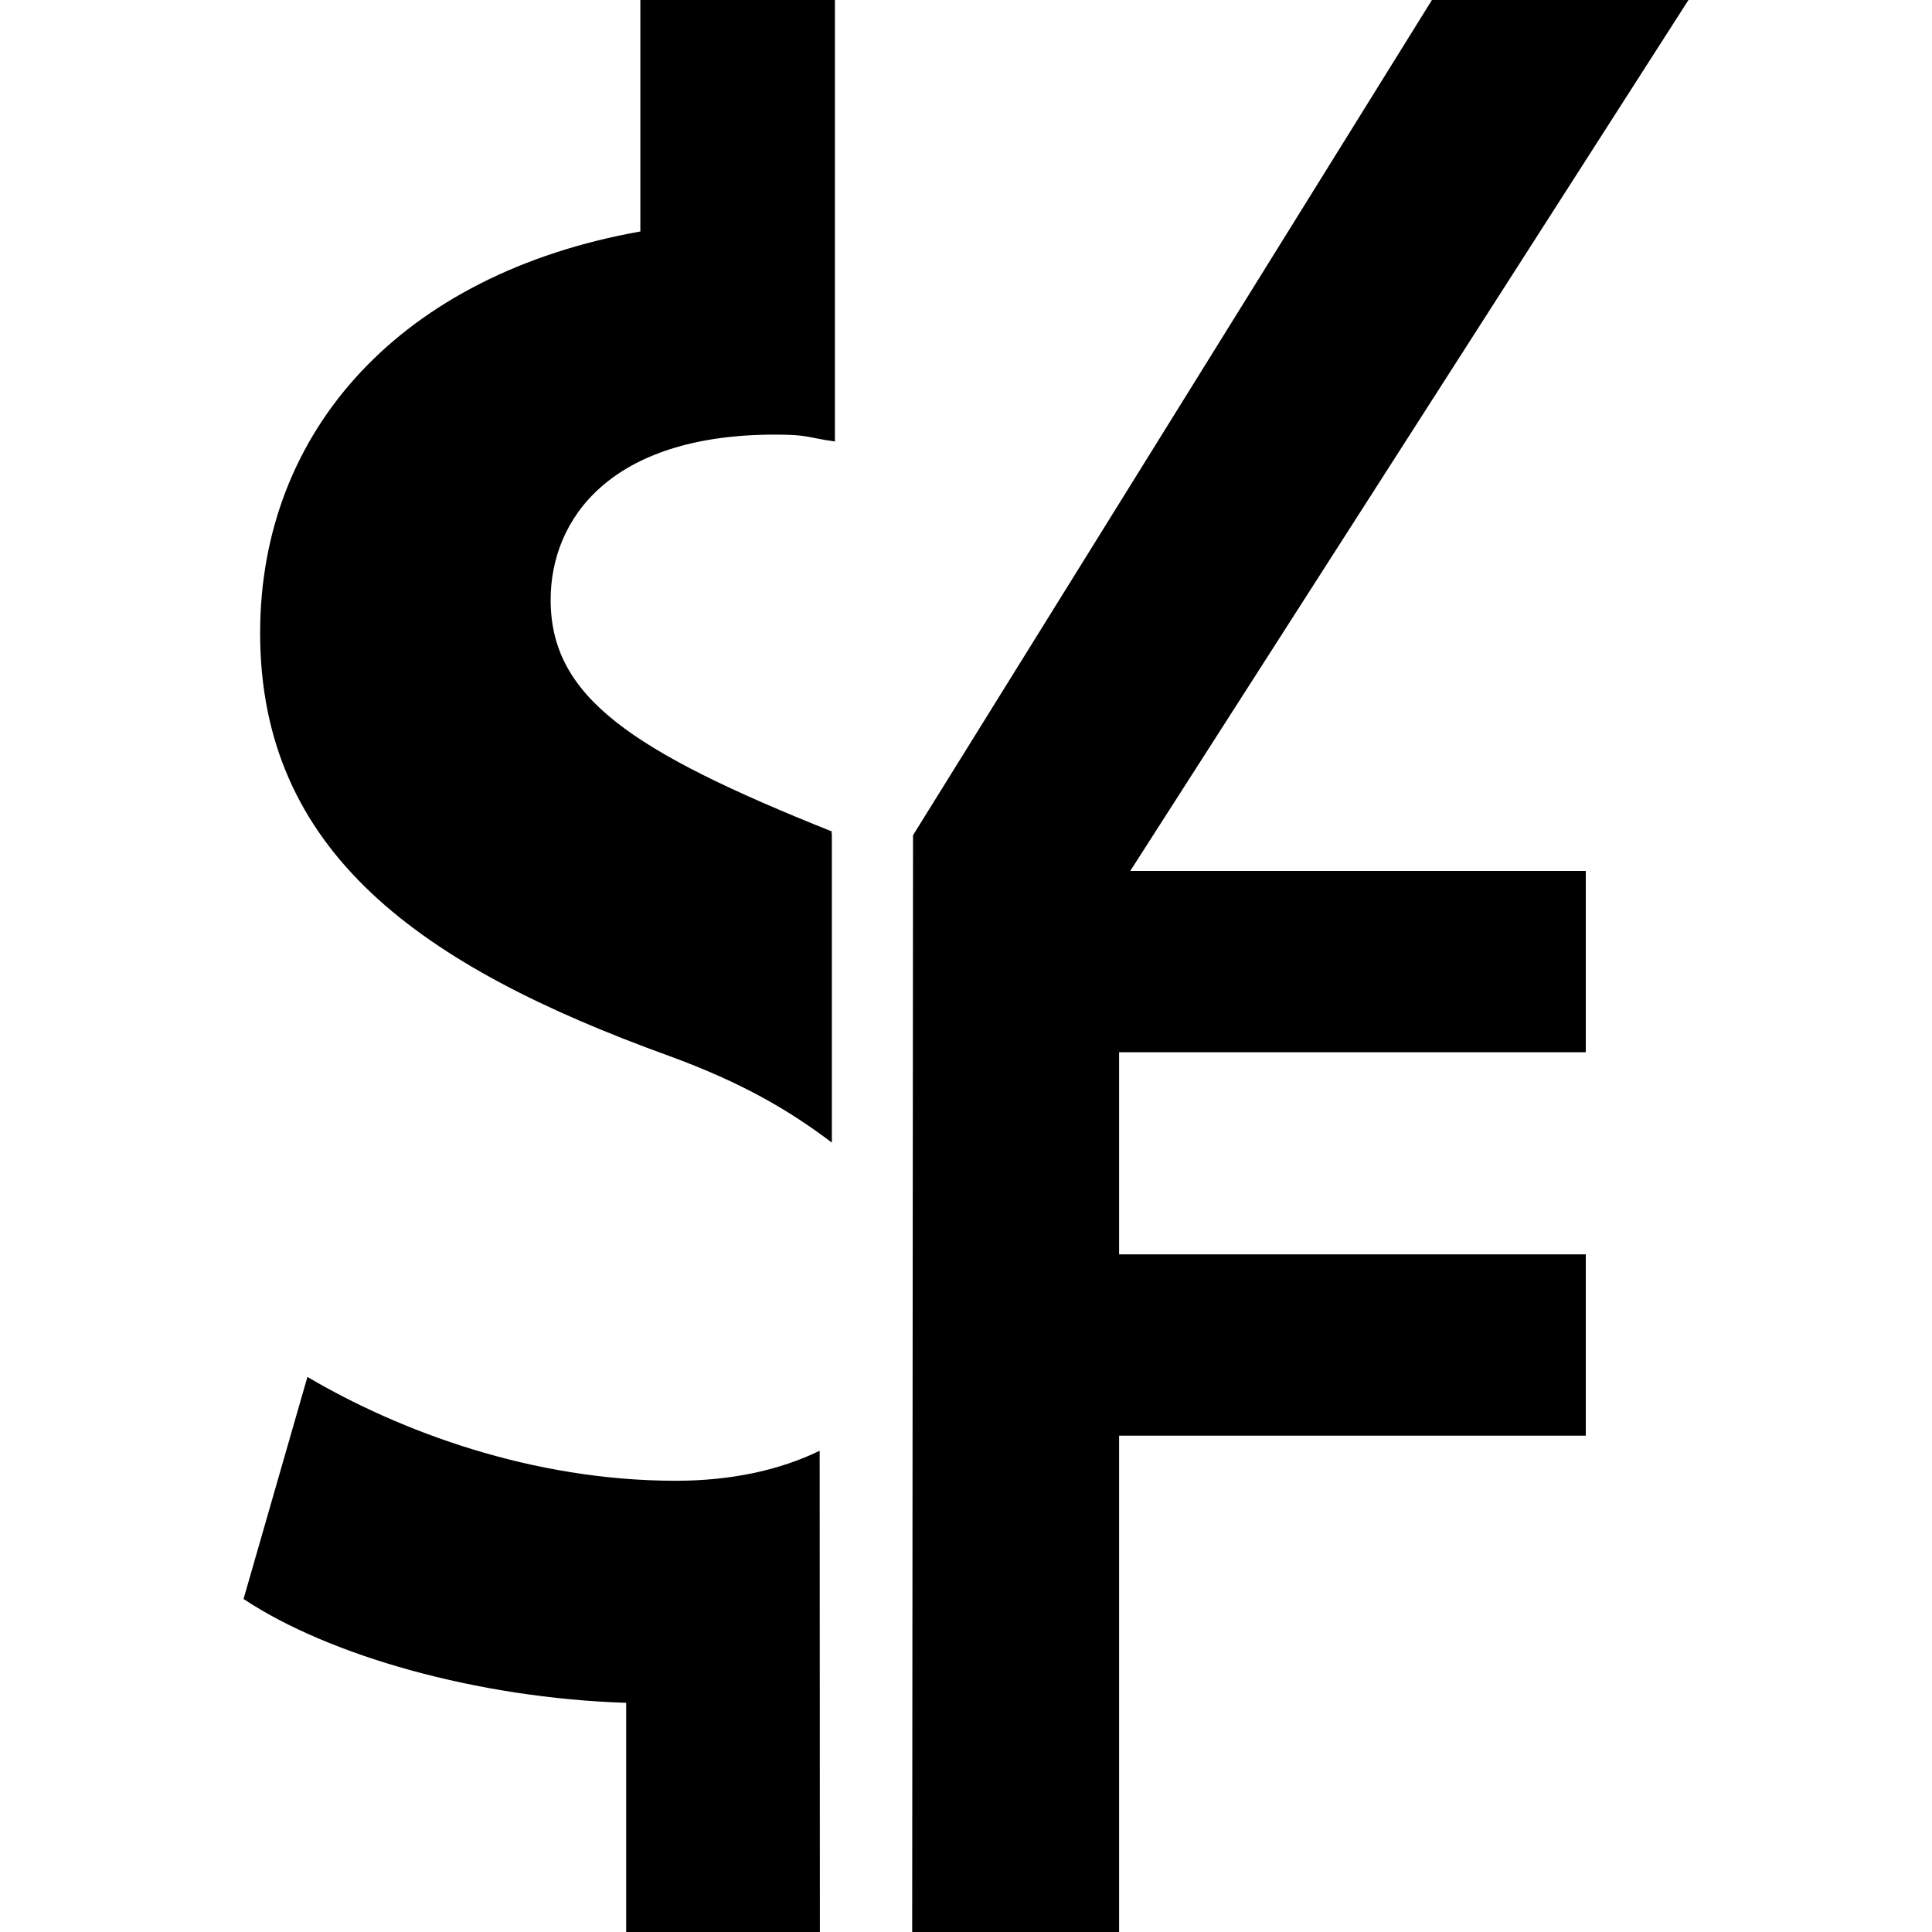 <svg id="Capa_1" xmlns="http://www.w3.org/2000/svg" xmlns:xlink="http://www.w3.org/1999/xlink" width="125.146" height="125.146" viewBox="0 0 125.146 125.146" style="enable-background:new 0 0 125.146 125.146"><g><g><path d="M109.37.001H92.753L59.142 54.102 59.087 125.146H72.49V92.995H102.72V81.251H72.49V68.16H102.72V56.417H73.212z"/><path d="M50.198 28.152c2.205.0 2.002.181 3.883.445L54.082.0H41.479v14.994C26.03 17.745 16.85 27.844 16.85 41c0 14.223 10.4 21.572 26.465 27.389 4.82 1.757 7.875 3.584 10.568 5.623V53.989c-.111-.047.096-.095-.023-.14-13.002-5.203-18.191-8.714-18.191-14.996C35.669 33.661 39.491 28.152 50.198 28.152z"/><path d="M43.776 95.917c-9.334.0-17.898-3.214-23.863-6.726l-4.137 14.383c5.51 3.669 15.15 6.418 24.785 6.727v14.846h12.547l-.014-31.174C50.544 95.215 47.397 95.917 43.776 95.917z"/></g></g><g/><g/><g/><g/><g/><g/><g/><g/><g/><g/><g/><g/><g/><g/><g/></svg>